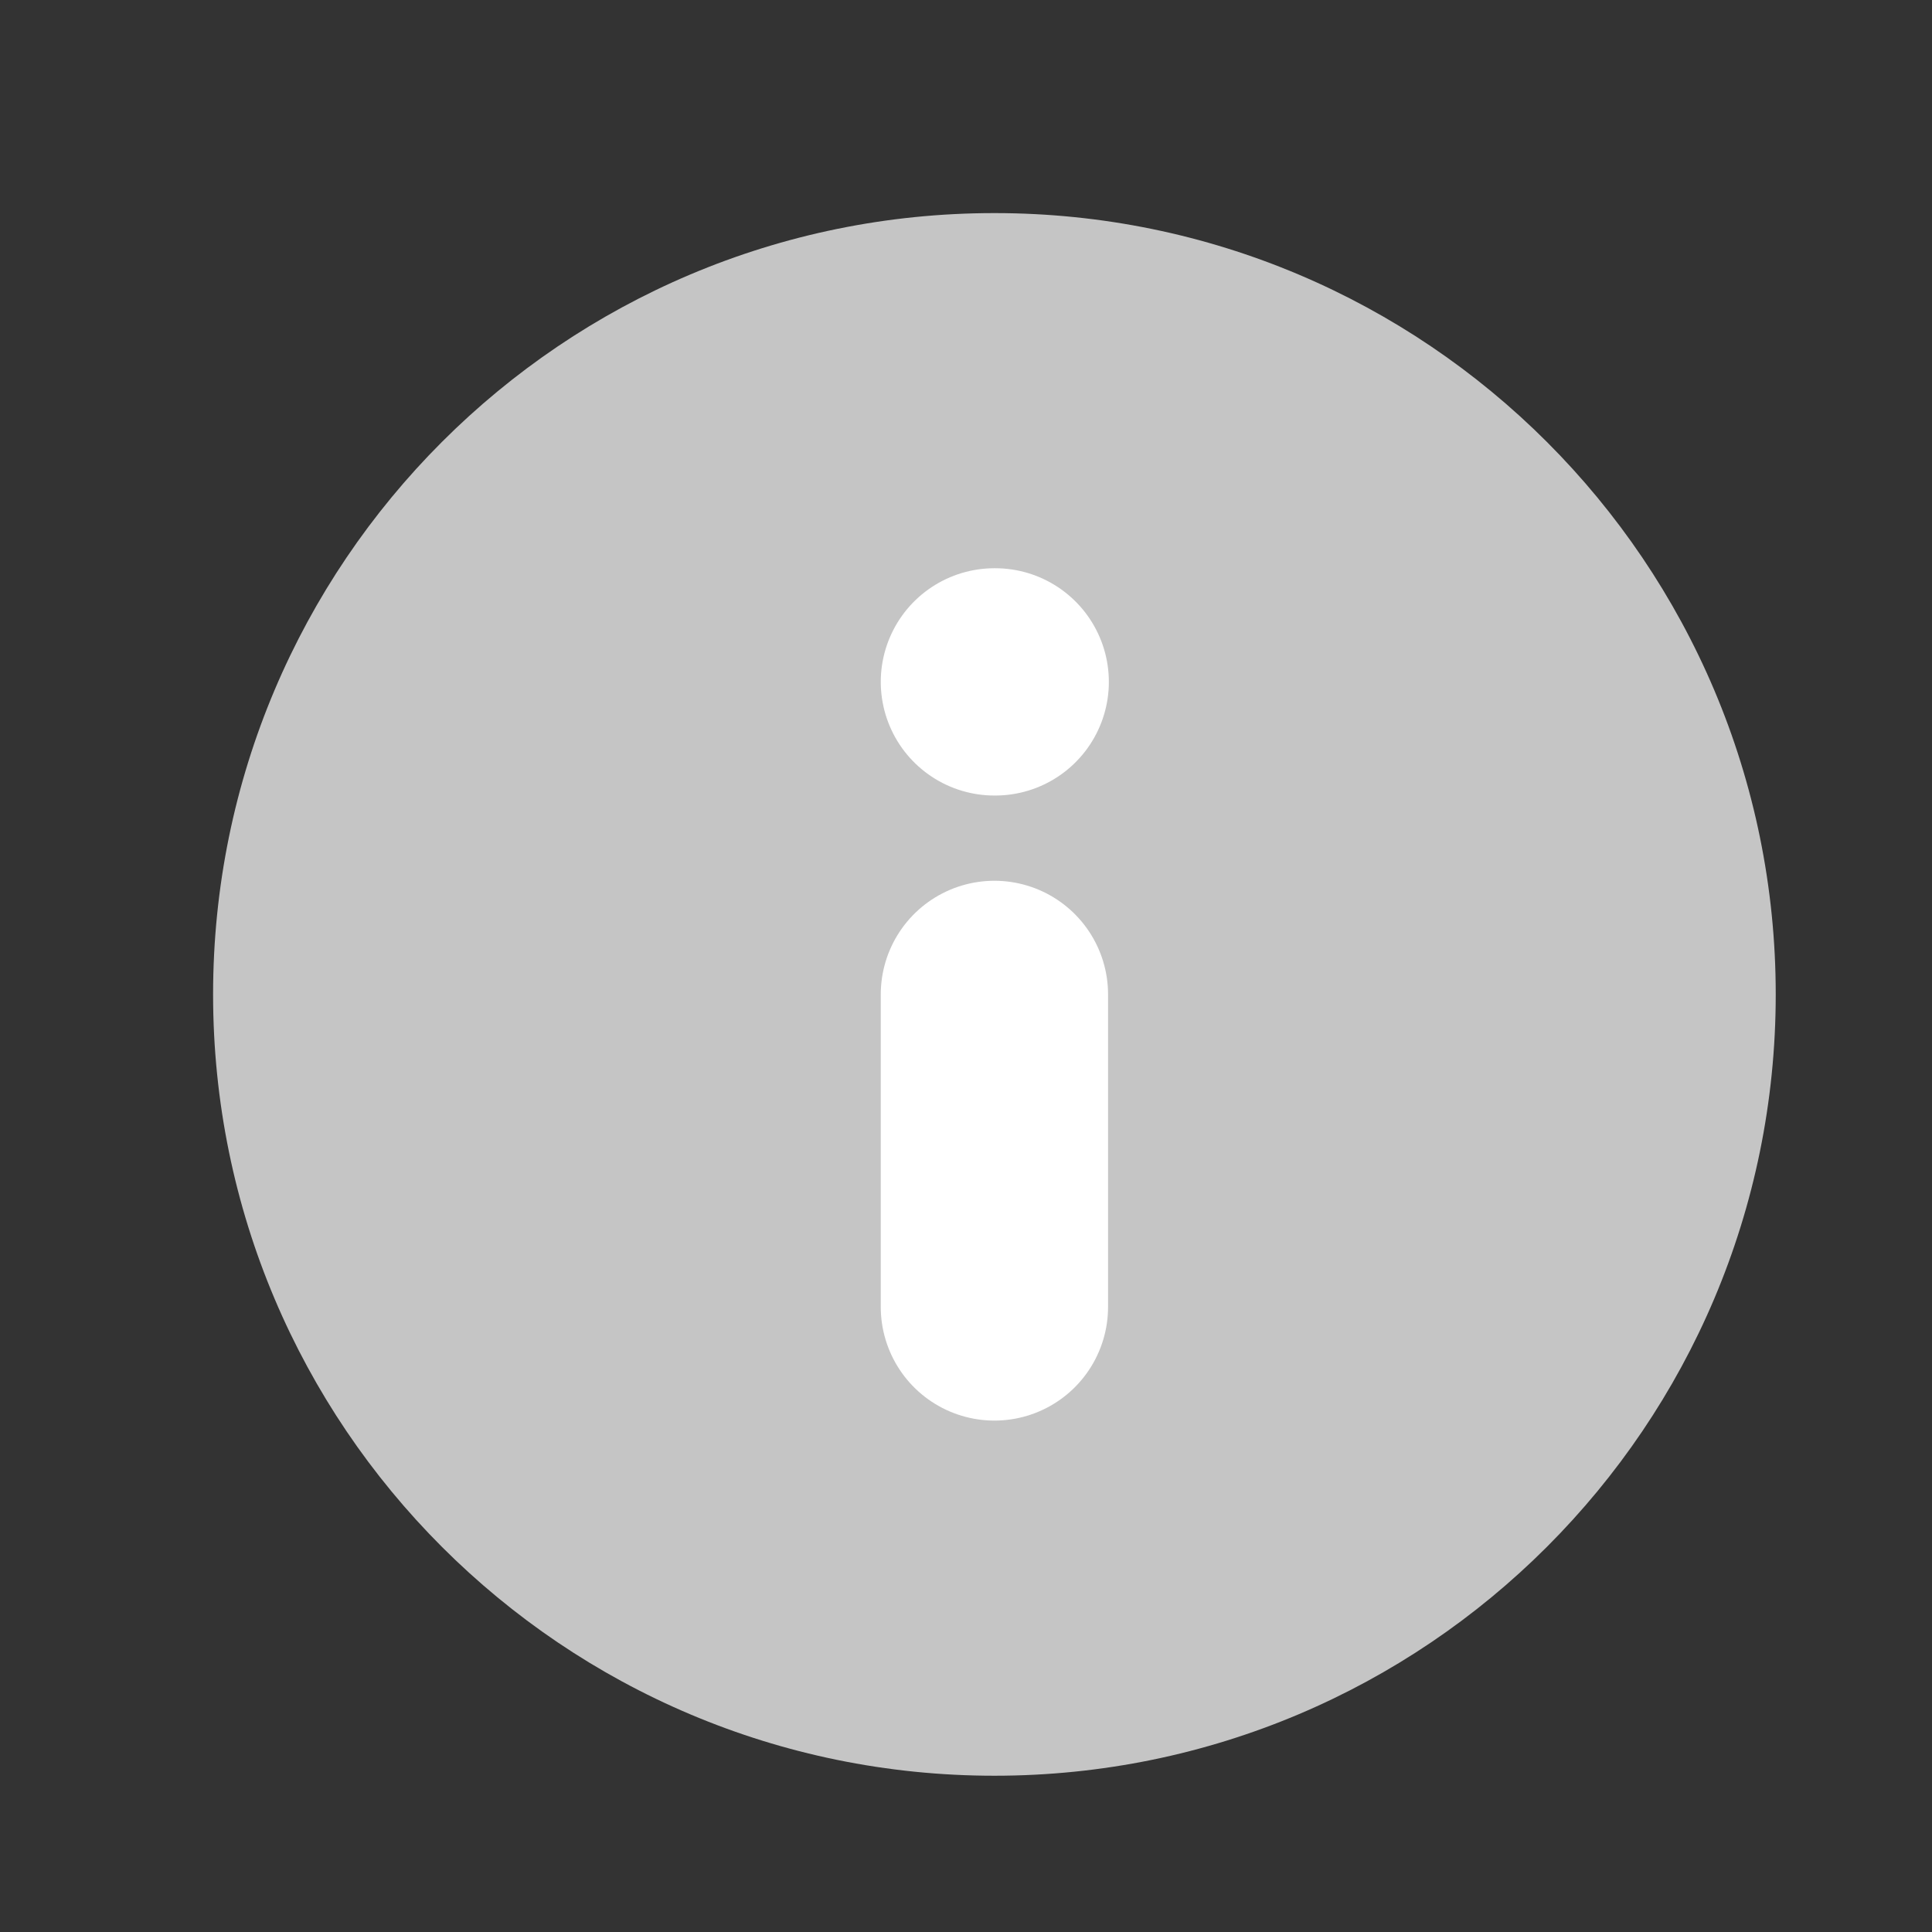<svg width="17" height="17" viewBox="0 0 17 17" fill="none" xmlns="http://www.w3.org/2000/svg">
<rect x="0" y="0" width="17" height="17" fill="#333333" stroke="none"/>
<path d="M8.75 15.625C12.547 15.625 15.625 12.547 15.625 8.75C15.625 4.953 12.547 1.875 8.75 1.875C4.953 1.875 1.875 4.953 1.875 8.75C1.875 12.547 4.953 15.625 8.75 15.625Z" fill="#C5C5C5"/>
<path d="M8.75 11.5V8.75" stroke="white" stroke-width="2" stroke-linecap="round" stroke-linejoin="round"/>
<path d="M8.75 6H8.757" stroke="white" stroke-width="2" stroke-linecap="round" stroke-linejoin="round"/>
</svg>
